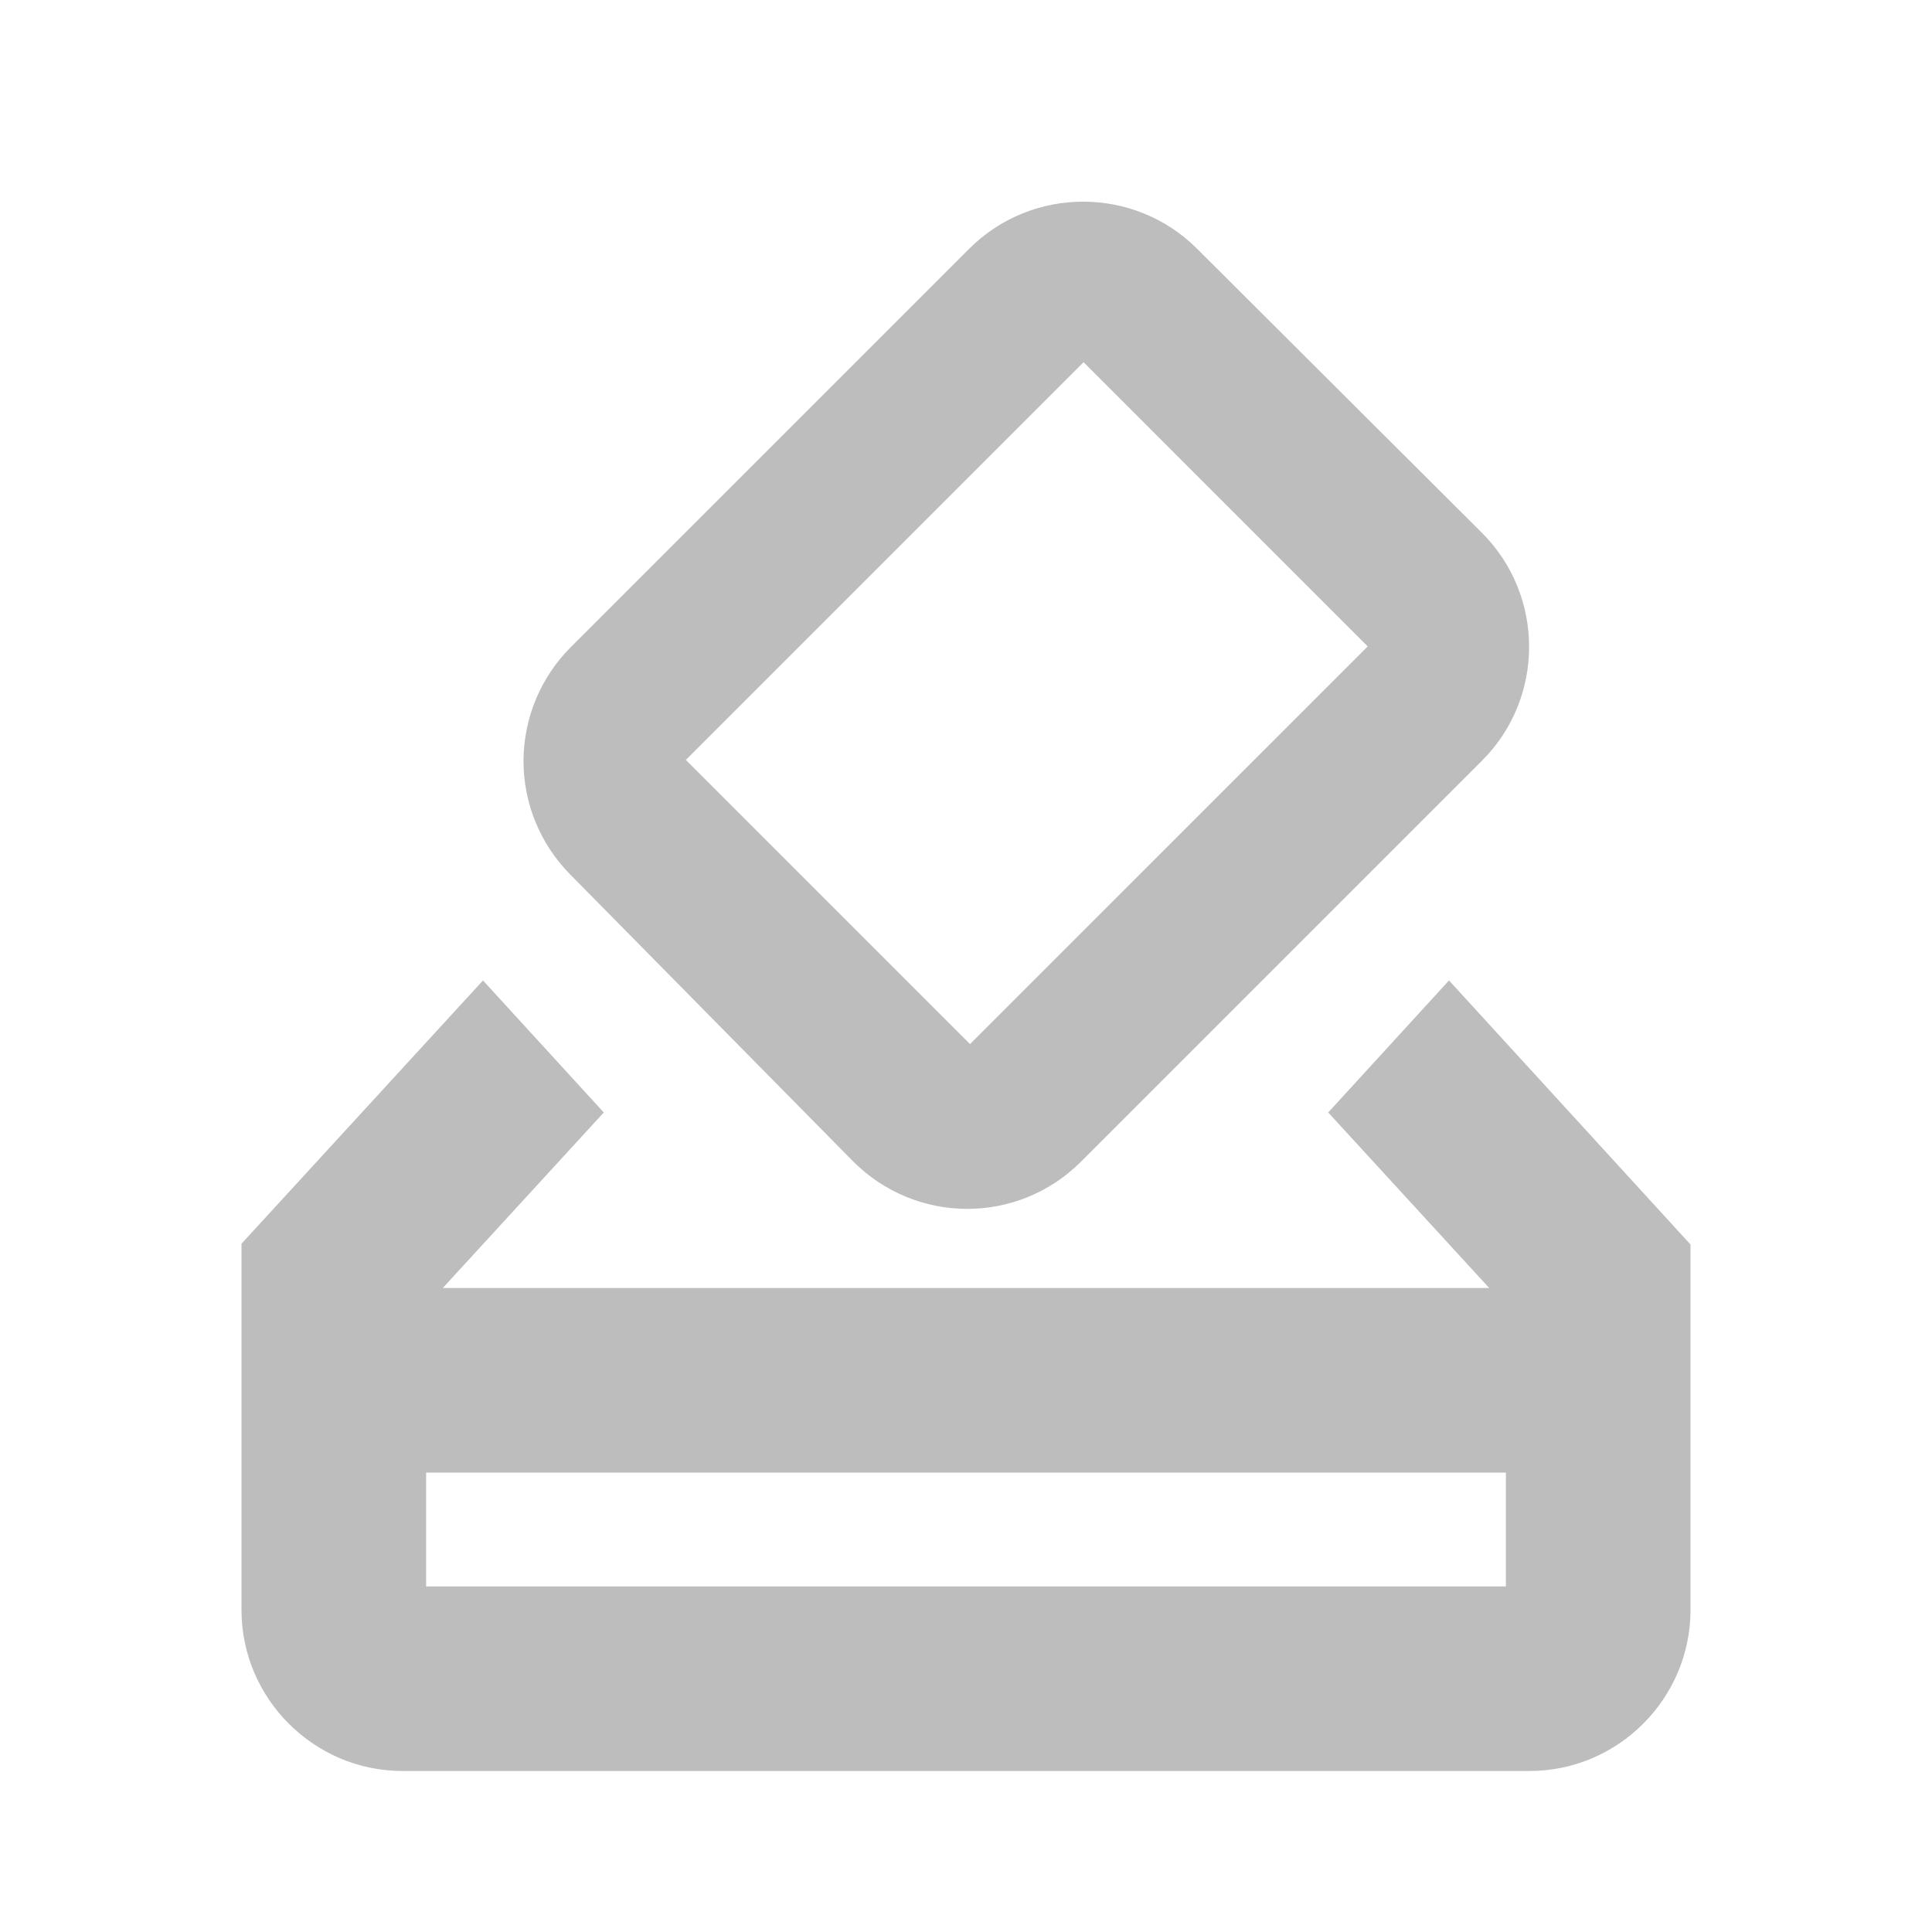 <svg width="27" height="27" viewBox="0 0 27 27" fill="none" xmlns="http://www.w3.org/2000/svg">
<path fill-rule="evenodd" clip-rule="evenodd" d="M23.625 17.392L20.25 13.702L18.562 15.547L20.812 18H6.188L8.438 15.547L6.75 13.702L3.375 17.381V22.5C3.375 23.737 4.388 24.75 5.625 24.75H21.375C22.613 24.75 23.625 23.737 23.625 22.5V17.392ZM5.955 20.58V22.17H21.045V20.58H5.955Z" fill="#BDBDBD"/>
<path d="M11.914 16.222C12.791 17.111 14.22 17.122 15.109 16.233L20.711 10.631C21.589 9.754 21.589 8.325 20.711 7.447L16.729 3.476C15.851 2.599 14.423 2.599 13.545 3.476L7.976 9.045C7.556 9.465 7.319 10.034 7.316 10.629C7.314 11.223 7.548 11.794 7.965 12.217L11.914 16.222ZM15.143 5.062L19.114 9.034L13.556 14.591L9.585 10.62L15.143 5.062V5.062Z" fill="#BDBDBD"/>
</svg>
